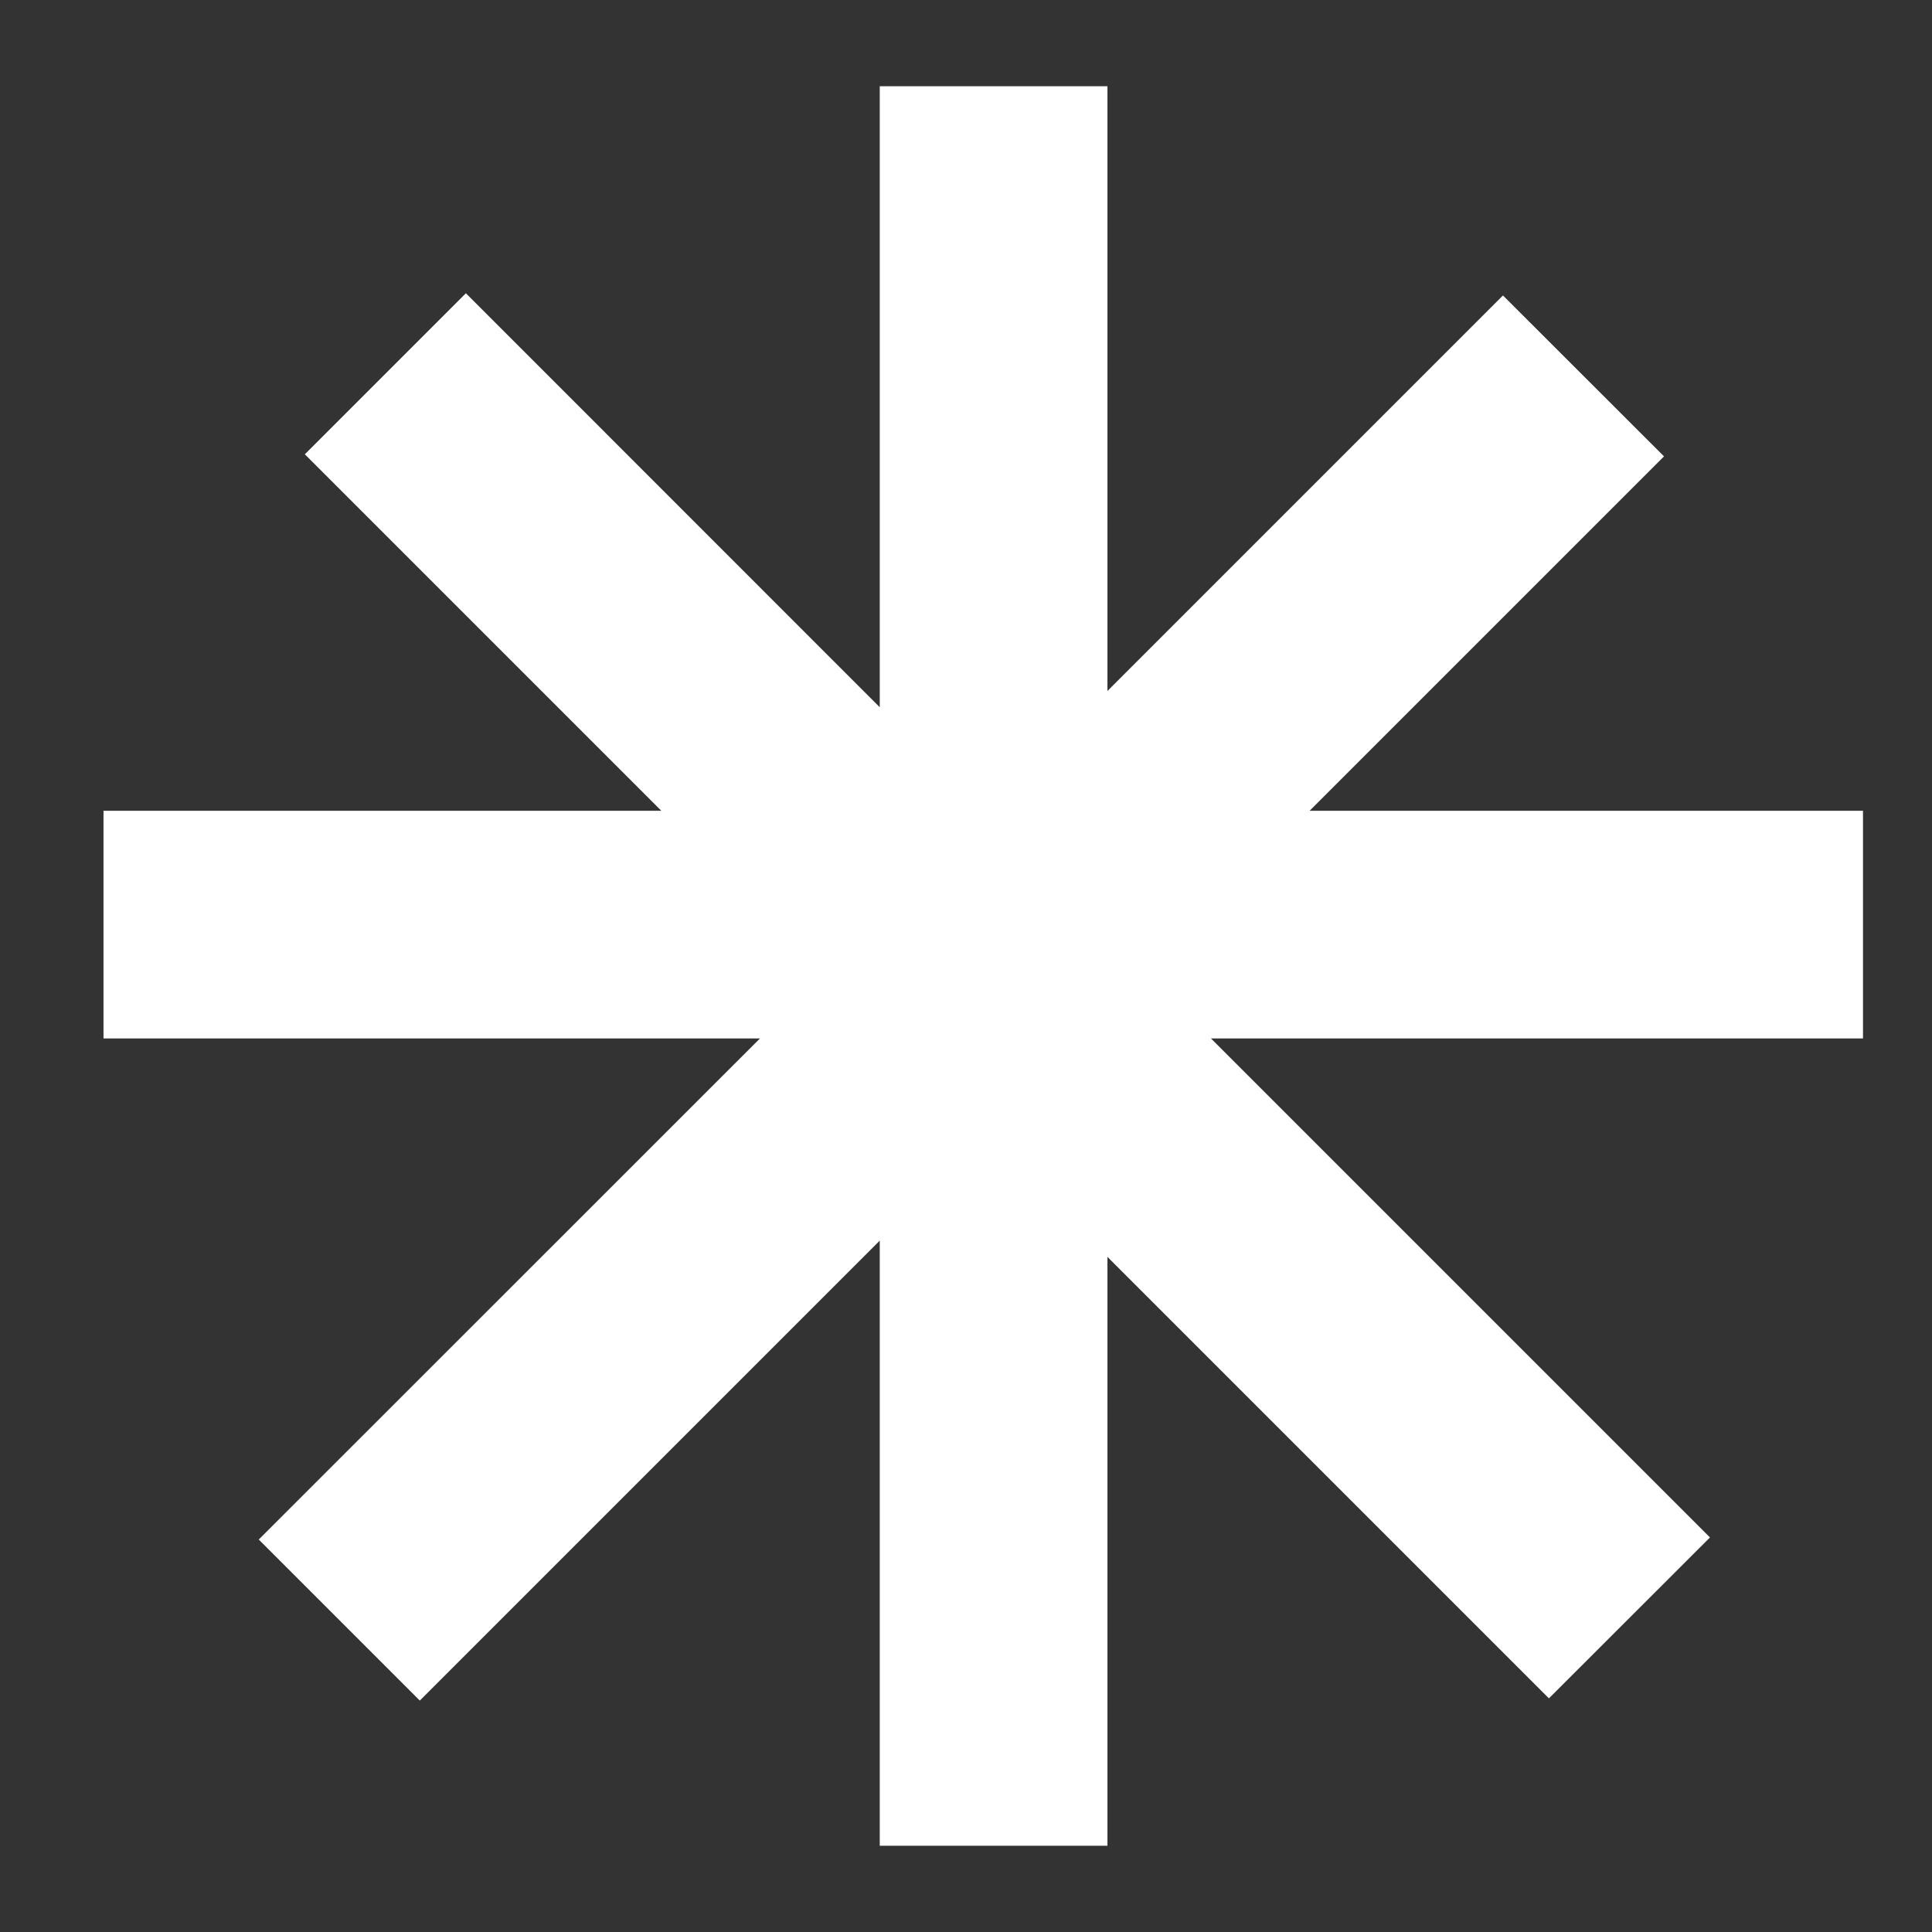 <svg width="14" height="14" viewBox="0 0 14 14" fill="none" xmlns="http://www.w3.org/2000/svg">
<rect x="0" y="0" width="14" height="14" fill="#333333" stroke="none"/>
<path fill-rule="evenodd" clip-rule="evenodd" d="M8.025 0.625H6.375V5.125L3.376 2.125L2.209 3.292L4.792 5.875H0.75V7.525H5.507L1.875 11.156L3.042 12.323L6.375 8.99V13.375H8.025V9.108L11.224 12.307L12.391 11.141L8.775 7.525H13.5V5.875H9.49L12.058 3.307L10.891 2.141L8.025 5.007V0.625Z" fill="white"/>
</svg>
